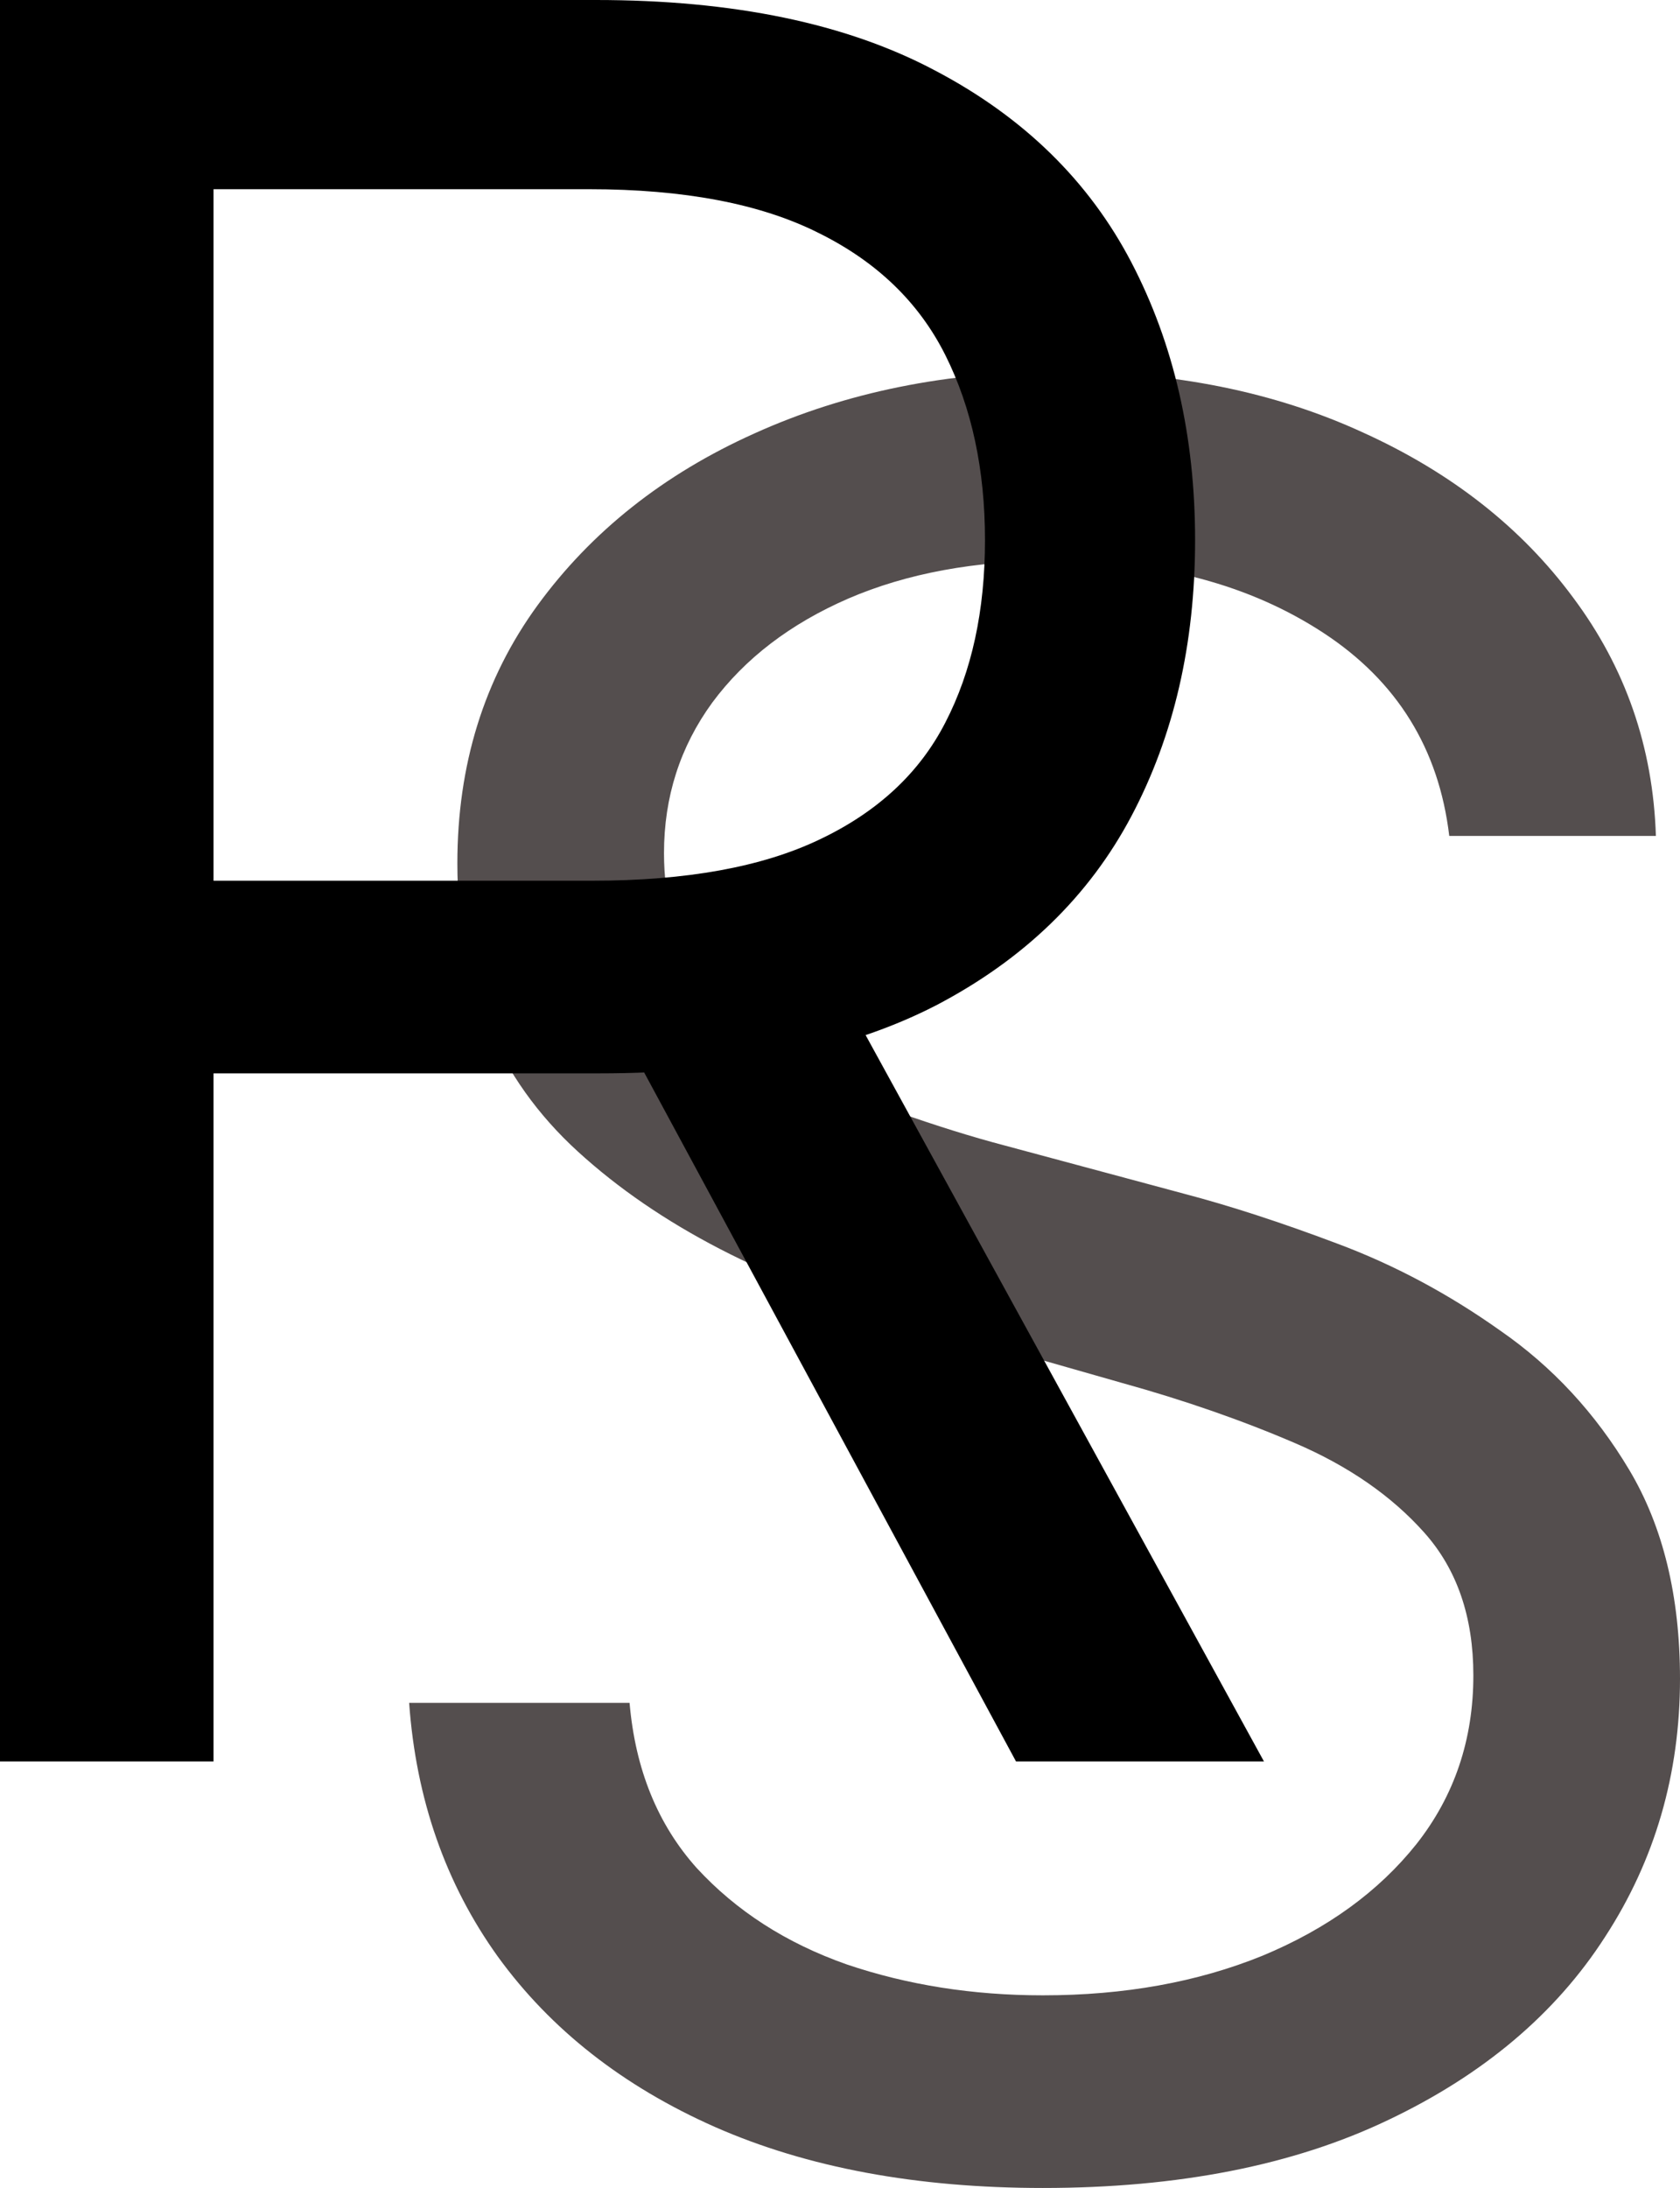 <svg width="63" height="82" viewBox="0 0 63 82" fill="none" xmlns="http://www.w3.org/2000/svg">
<path d="M54.347 31.329C53.959 28.063 52.388 25.527 49.633 23.722C46.878 21.917 43.498 21.014 39.495 21.014C36.567 21.014 34.005 21.487 31.81 22.433C29.636 23.378 27.935 24.678 26.709 26.333C25.503 27.988 24.9 29.868 24.9 31.974C24.9 33.736 25.32 35.251 26.16 36.519C27.021 37.765 28.118 38.807 29.453 39.645C30.788 40.462 32.187 41.139 33.65 41.676C35.114 42.192 36.459 42.611 37.686 42.933L44.402 44.738C46.124 45.19 48.04 45.813 50.149 46.608C52.28 47.403 54.315 48.488 56.252 49.863C58.211 51.217 59.825 52.958 61.095 55.085C62.365 57.212 63 59.823 63 62.918C63 66.485 62.064 69.708 60.191 72.588C58.34 75.467 55.628 77.756 52.054 79.454C48.503 81.151 44.187 82 39.107 82C34.371 82 30.271 81.237 26.805 79.711C23.361 78.186 20.649 76.058 18.669 73.329C16.71 70.6 15.601 67.43 15.343 63.82H23.609C23.824 66.313 24.664 68.376 26.127 70.009C27.613 71.621 29.485 72.824 31.745 73.619C34.027 74.393 36.481 74.78 39.107 74.78C42.164 74.78 44.908 74.285 47.34 73.297C49.773 72.287 51.699 70.89 53.12 69.107C54.541 67.302 55.251 65.196 55.251 62.789C55.251 60.597 54.638 58.813 53.41 57.438C52.184 56.063 50.569 54.945 48.567 54.086C46.566 53.226 44.402 52.474 42.078 51.83L33.941 49.509C28.775 48.026 24.685 45.909 21.672 43.159C18.658 40.408 17.151 36.809 17.151 32.361C17.151 28.665 18.152 25.441 20.154 22.691C22.177 19.919 24.89 17.77 28.291 16.244C31.713 14.697 35.534 13.923 39.753 13.923C44.015 13.923 47.803 14.686 51.118 16.212C54.433 17.716 57.059 19.779 58.996 22.401C60.955 25.022 61.988 27.998 62.096 31.329H54.347Z" fill="#544E4E"/>
<path d="M0 66.014V0H22.343C27.509 0 31.75 0.881 35.065 2.643C38.38 4.384 40.833 6.78 42.426 9.831C44.019 12.883 44.816 16.353 44.816 20.243C44.816 24.132 44.019 27.581 42.426 30.59C40.833 33.598 38.39 35.962 35.097 37.681C31.803 39.378 27.595 40.227 22.472 40.227H4.391V33.007H22.214C25.744 33.007 28.585 32.491 30.738 31.46C32.912 30.428 34.483 28.967 35.452 27.076C36.442 25.163 36.937 22.886 36.937 20.243C36.937 17.599 36.442 15.289 35.452 13.312C34.462 11.335 32.88 9.81 30.706 8.735C28.532 7.639 25.658 7.091 22.085 7.091H8.007V66.014H0ZM31.125 36.359L47.398 66.014H38.1L22.085 36.359H31.125Z" fill="black"/>
</svg>
